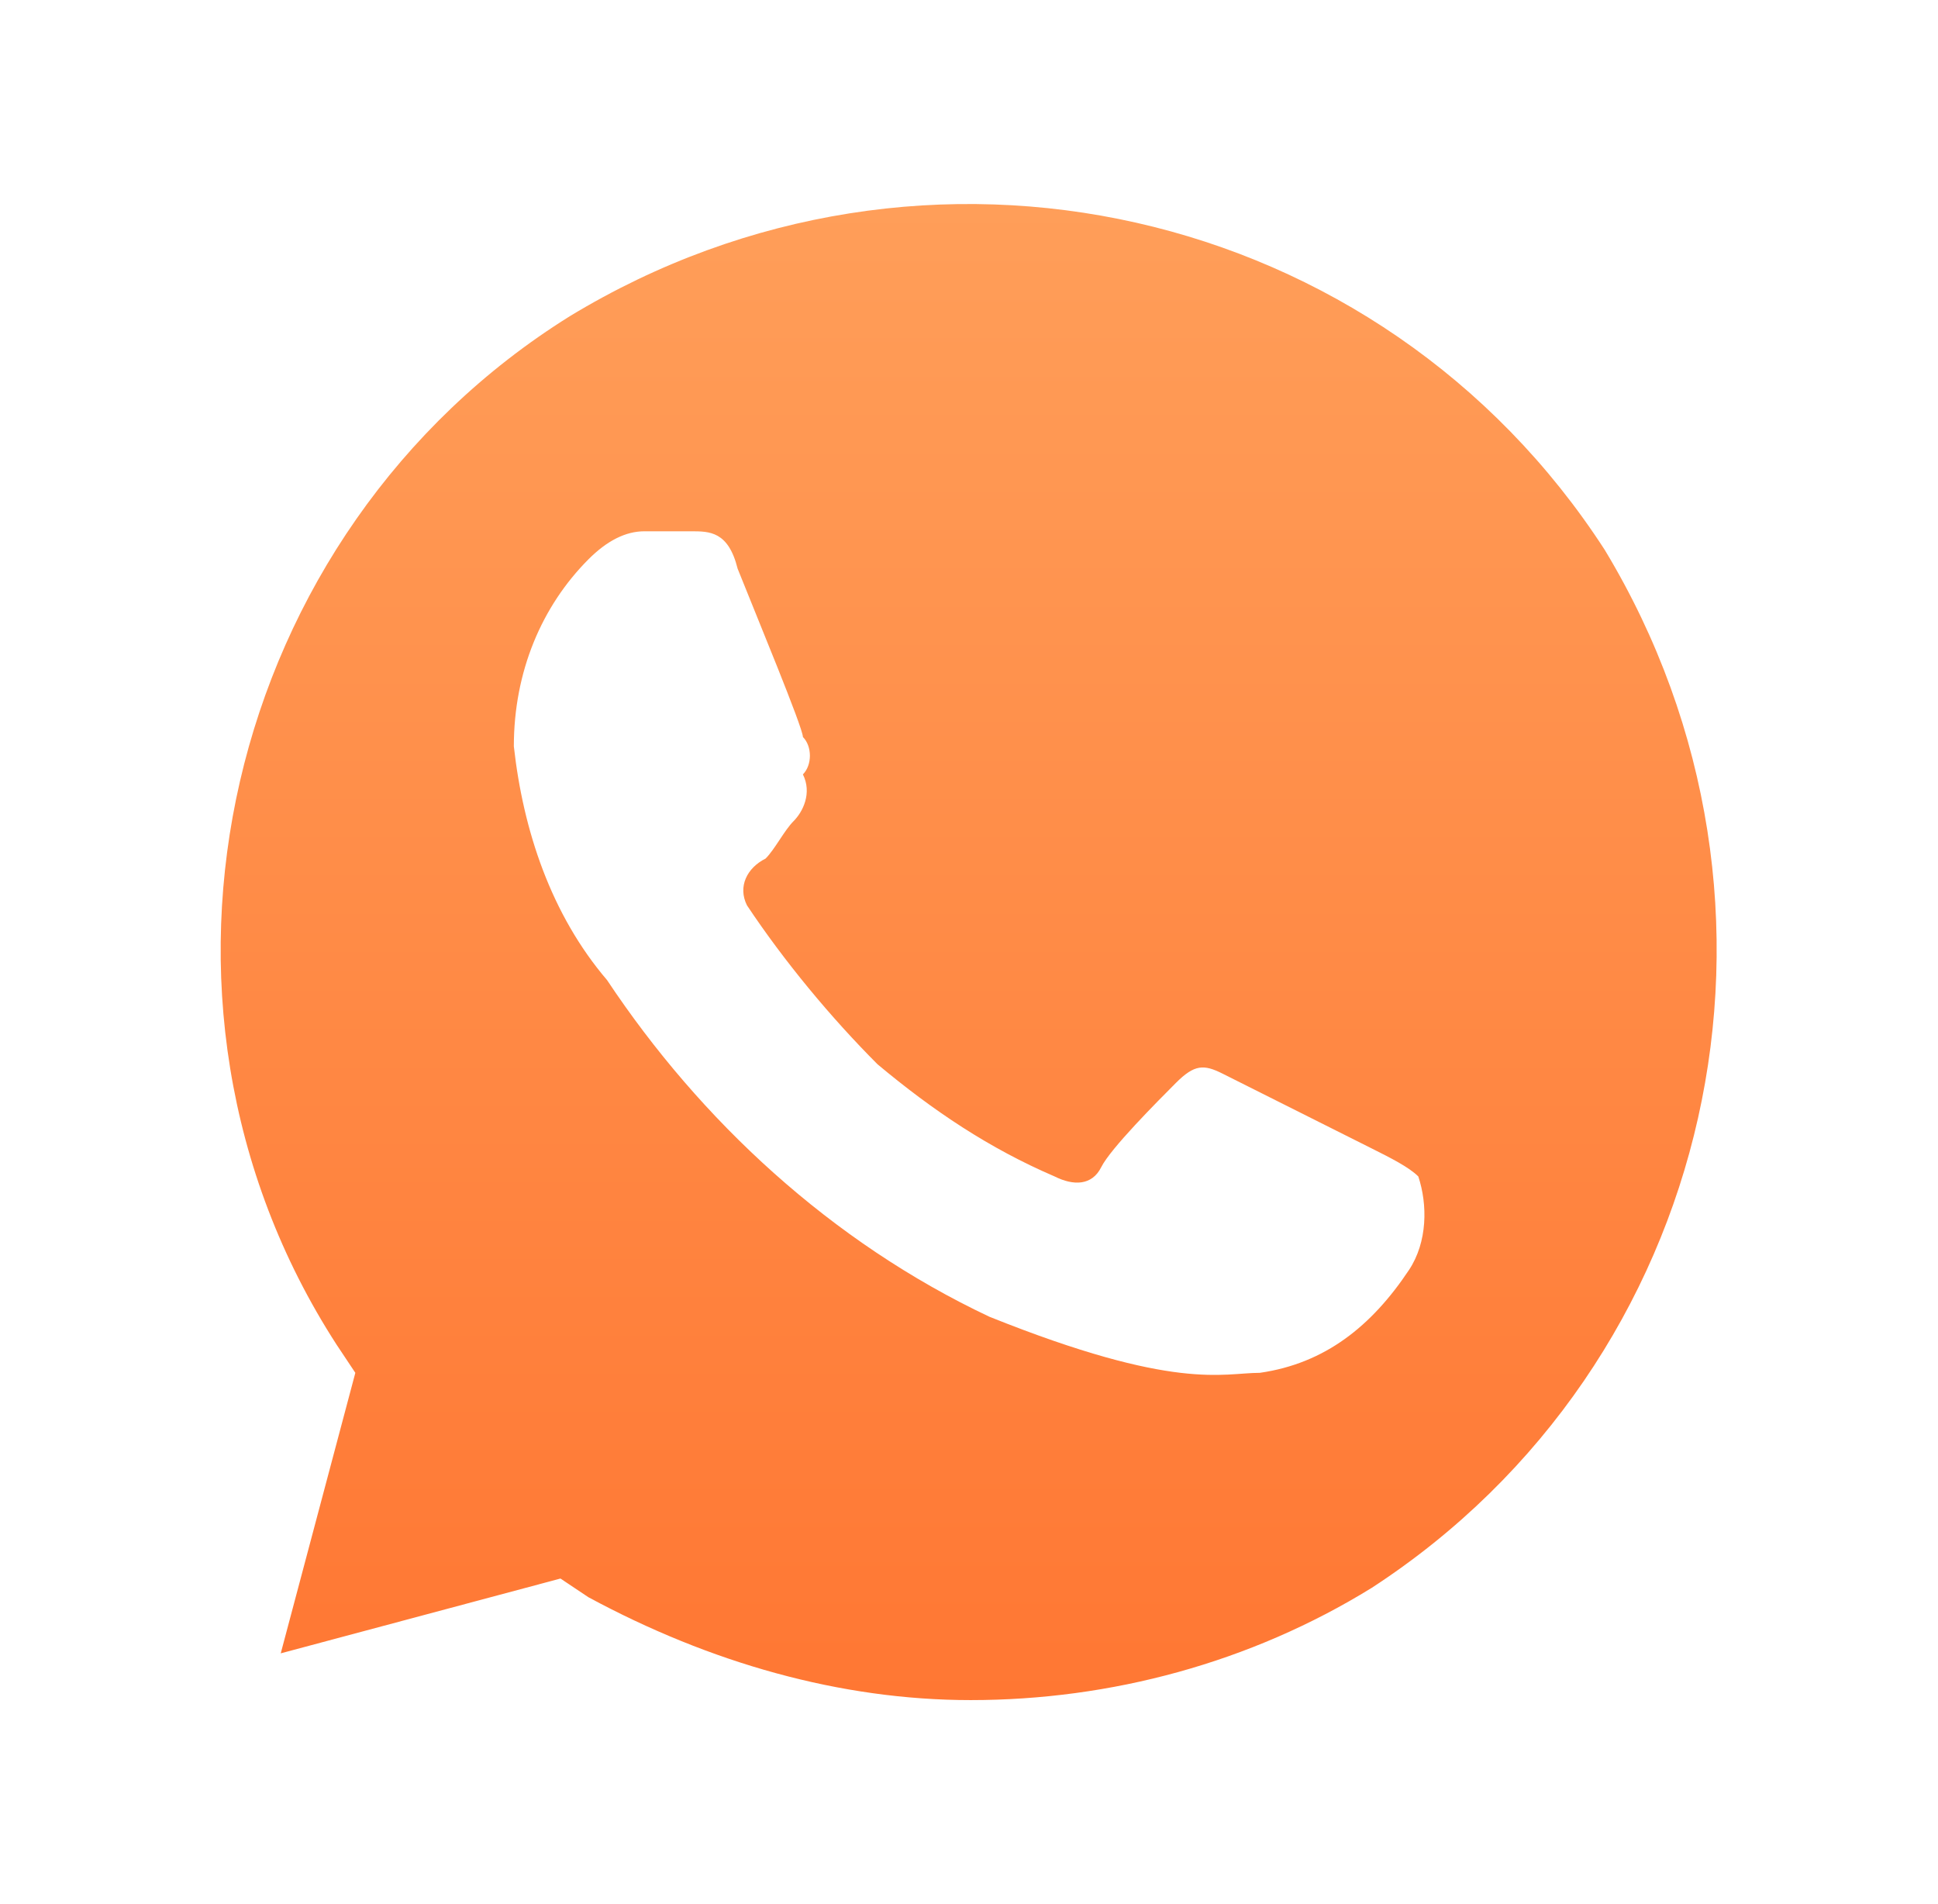 <svg width="57" height="56" viewBox="0 0 57 56" fill="none" xmlns="http://www.w3.org/2000/svg">
<path d="M47.2 16.175C40.618 6 27.18 2.975 16.759 9.3C6.611 15.625 3.321 29.375 9.902 39.55L10.451 40.375L8.257 48.625L16.484 46.425L17.307 46.975C20.872 48.9 24.712 50 28.551 50C32.665 50 36.778 48.9 40.343 46.7C50.491 40.1 53.507 26.625 47.2 16.175ZM41.441 37.35C40.343 39 38.972 40.1 37.053 40.375C35.956 40.375 34.584 40.925 29.099 38.725C24.437 36.525 20.598 32.95 17.855 28.825C16.21 26.9 15.387 24.425 15.113 21.95C15.113 19.75 15.936 17.825 17.307 16.45C17.855 15.9 18.404 15.625 18.953 15.625H20.324C20.872 15.625 21.421 15.625 21.695 16.725C22.243 18.1 23.615 21.4 23.615 21.675C23.889 21.95 23.889 22.5 23.615 22.775C23.889 23.325 23.615 23.875 23.34 24.15C23.066 24.425 22.792 24.975 22.518 25.25C21.969 25.525 21.695 26.075 21.969 26.625C23.066 28.275 24.437 29.925 25.809 31.3C27.454 32.675 29.099 33.775 31.019 34.6C31.568 34.875 32.116 34.875 32.39 34.325C32.665 33.775 34.036 32.4 34.584 31.85C35.133 31.3 35.407 31.3 35.956 31.575L40.343 33.775C40.892 34.05 41.441 34.325 41.715 34.6C41.989 35.425 41.989 36.525 41.441 37.35Z" fill="url(#paint0_linear_653_11899)"/>
<defs>
<linearGradient id="paint0_linear_653_11899" x1="28.49" y1="6" x2="28.49" y2="50" gradientUnits="userSpaceOnUse">
<stop stop-color="#FF9E59"/>
<stop offset="1" stop-color="#FF7733"/>
</linearGradient>
</defs>
</svg>
